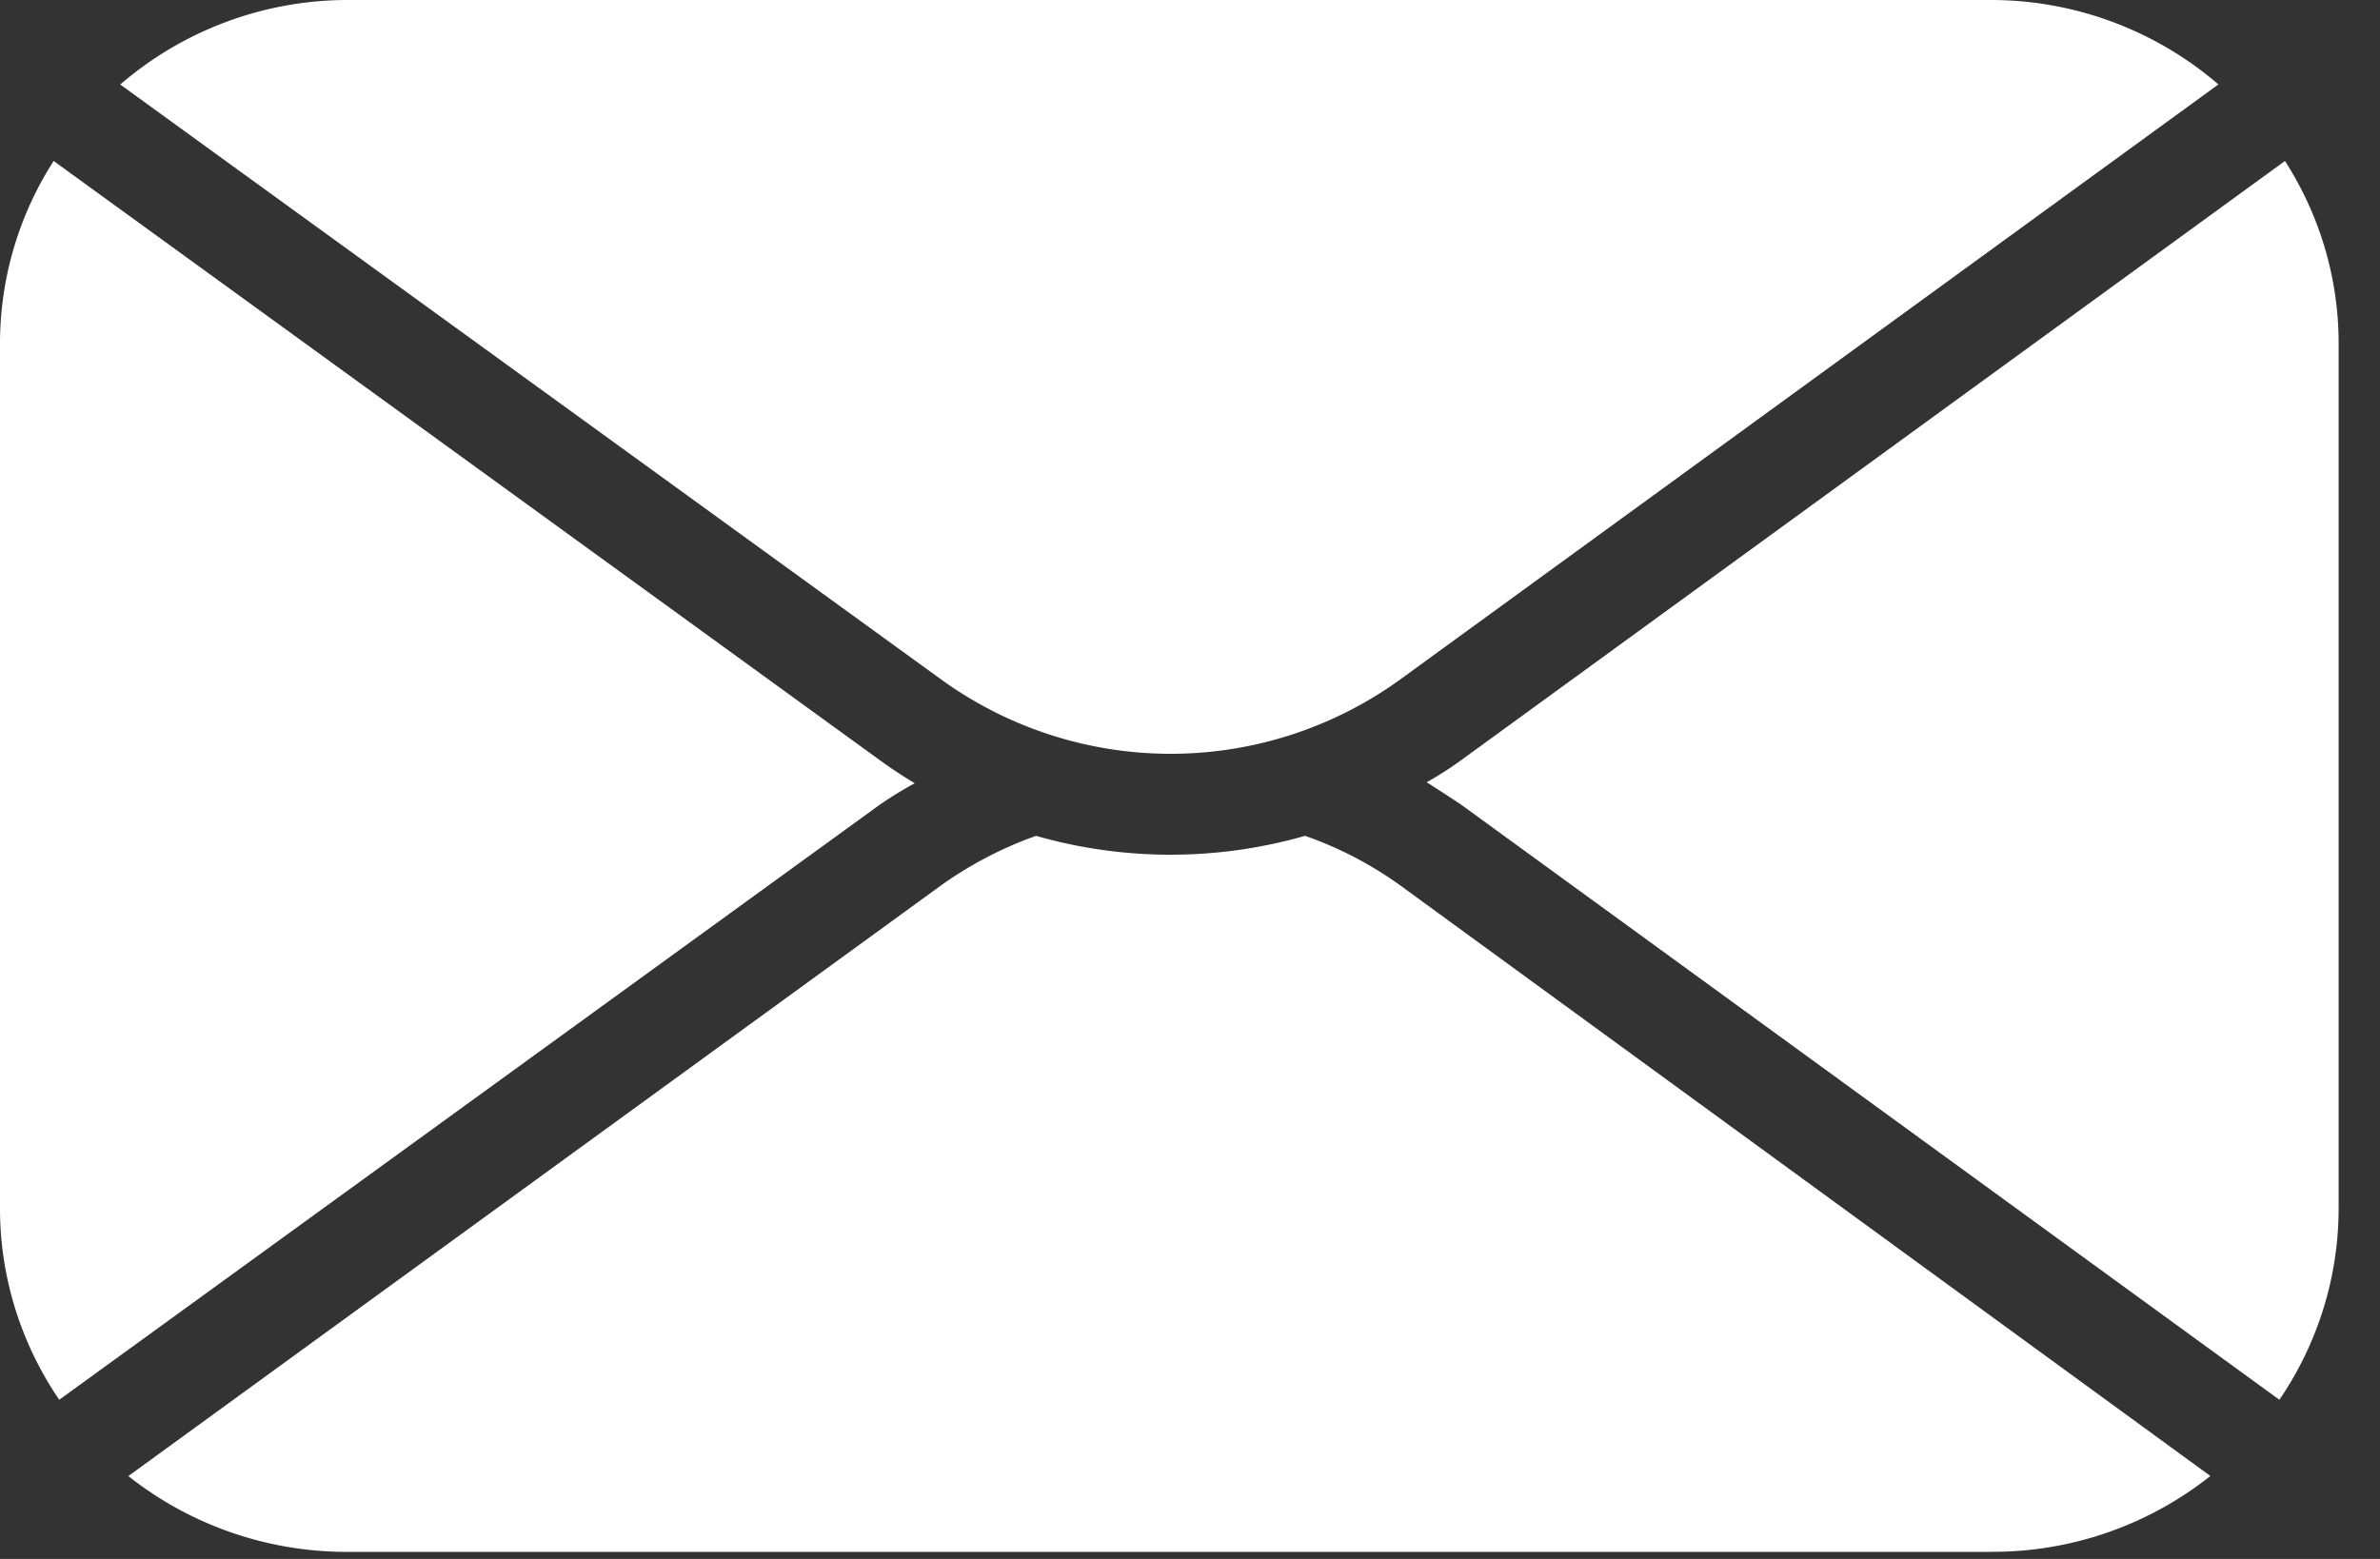 <svg width="29" height="19" xmlns="http://www.w3.org/2000/svg"><rect width="100%" height="100%" fill="#333333" stroke="none"/><g fill="#FFF" fill-rule="nonzero"><path d="M17.07 8.275l9.961-7.246A4.25 4.25 0 0 0 24.25 0H4.246a4.25 4.25 0 0 0-2.781 1.03l10 7.249a4.77 4.77 0 0 0 5.605-.004zM0 4.183V14.73c0 .83.252 1.641.722 2.33l10-7.254a4.76 4.76 0 0 1 .424-.26 5.697 5.697 0 0 1-.424-.28L.654 1.962A4.113 4.113 0 0 0 0 4.183zM28.496 14.73V4.183c0-.786-.227-1.556-.654-2.221l-10.034 7.3a4.299 4.299 0 0 1-.424.272c.14.088.28.18.424.276l9.966 7.25c.47-.689.721-1.5.722-2.33zM24.25 18.913a4.26 4.26 0 0 0 2.683-.924l-9.863-7.192a4.558 4.558 0 0 0-1.168-.61 5.953 5.953 0 0 1-3.278 0 4.695 4.695 0 0 0-1.16.606L1.564 17.99c.76.602 1.707.929 2.683.924H24.25z"/></g></svg>
